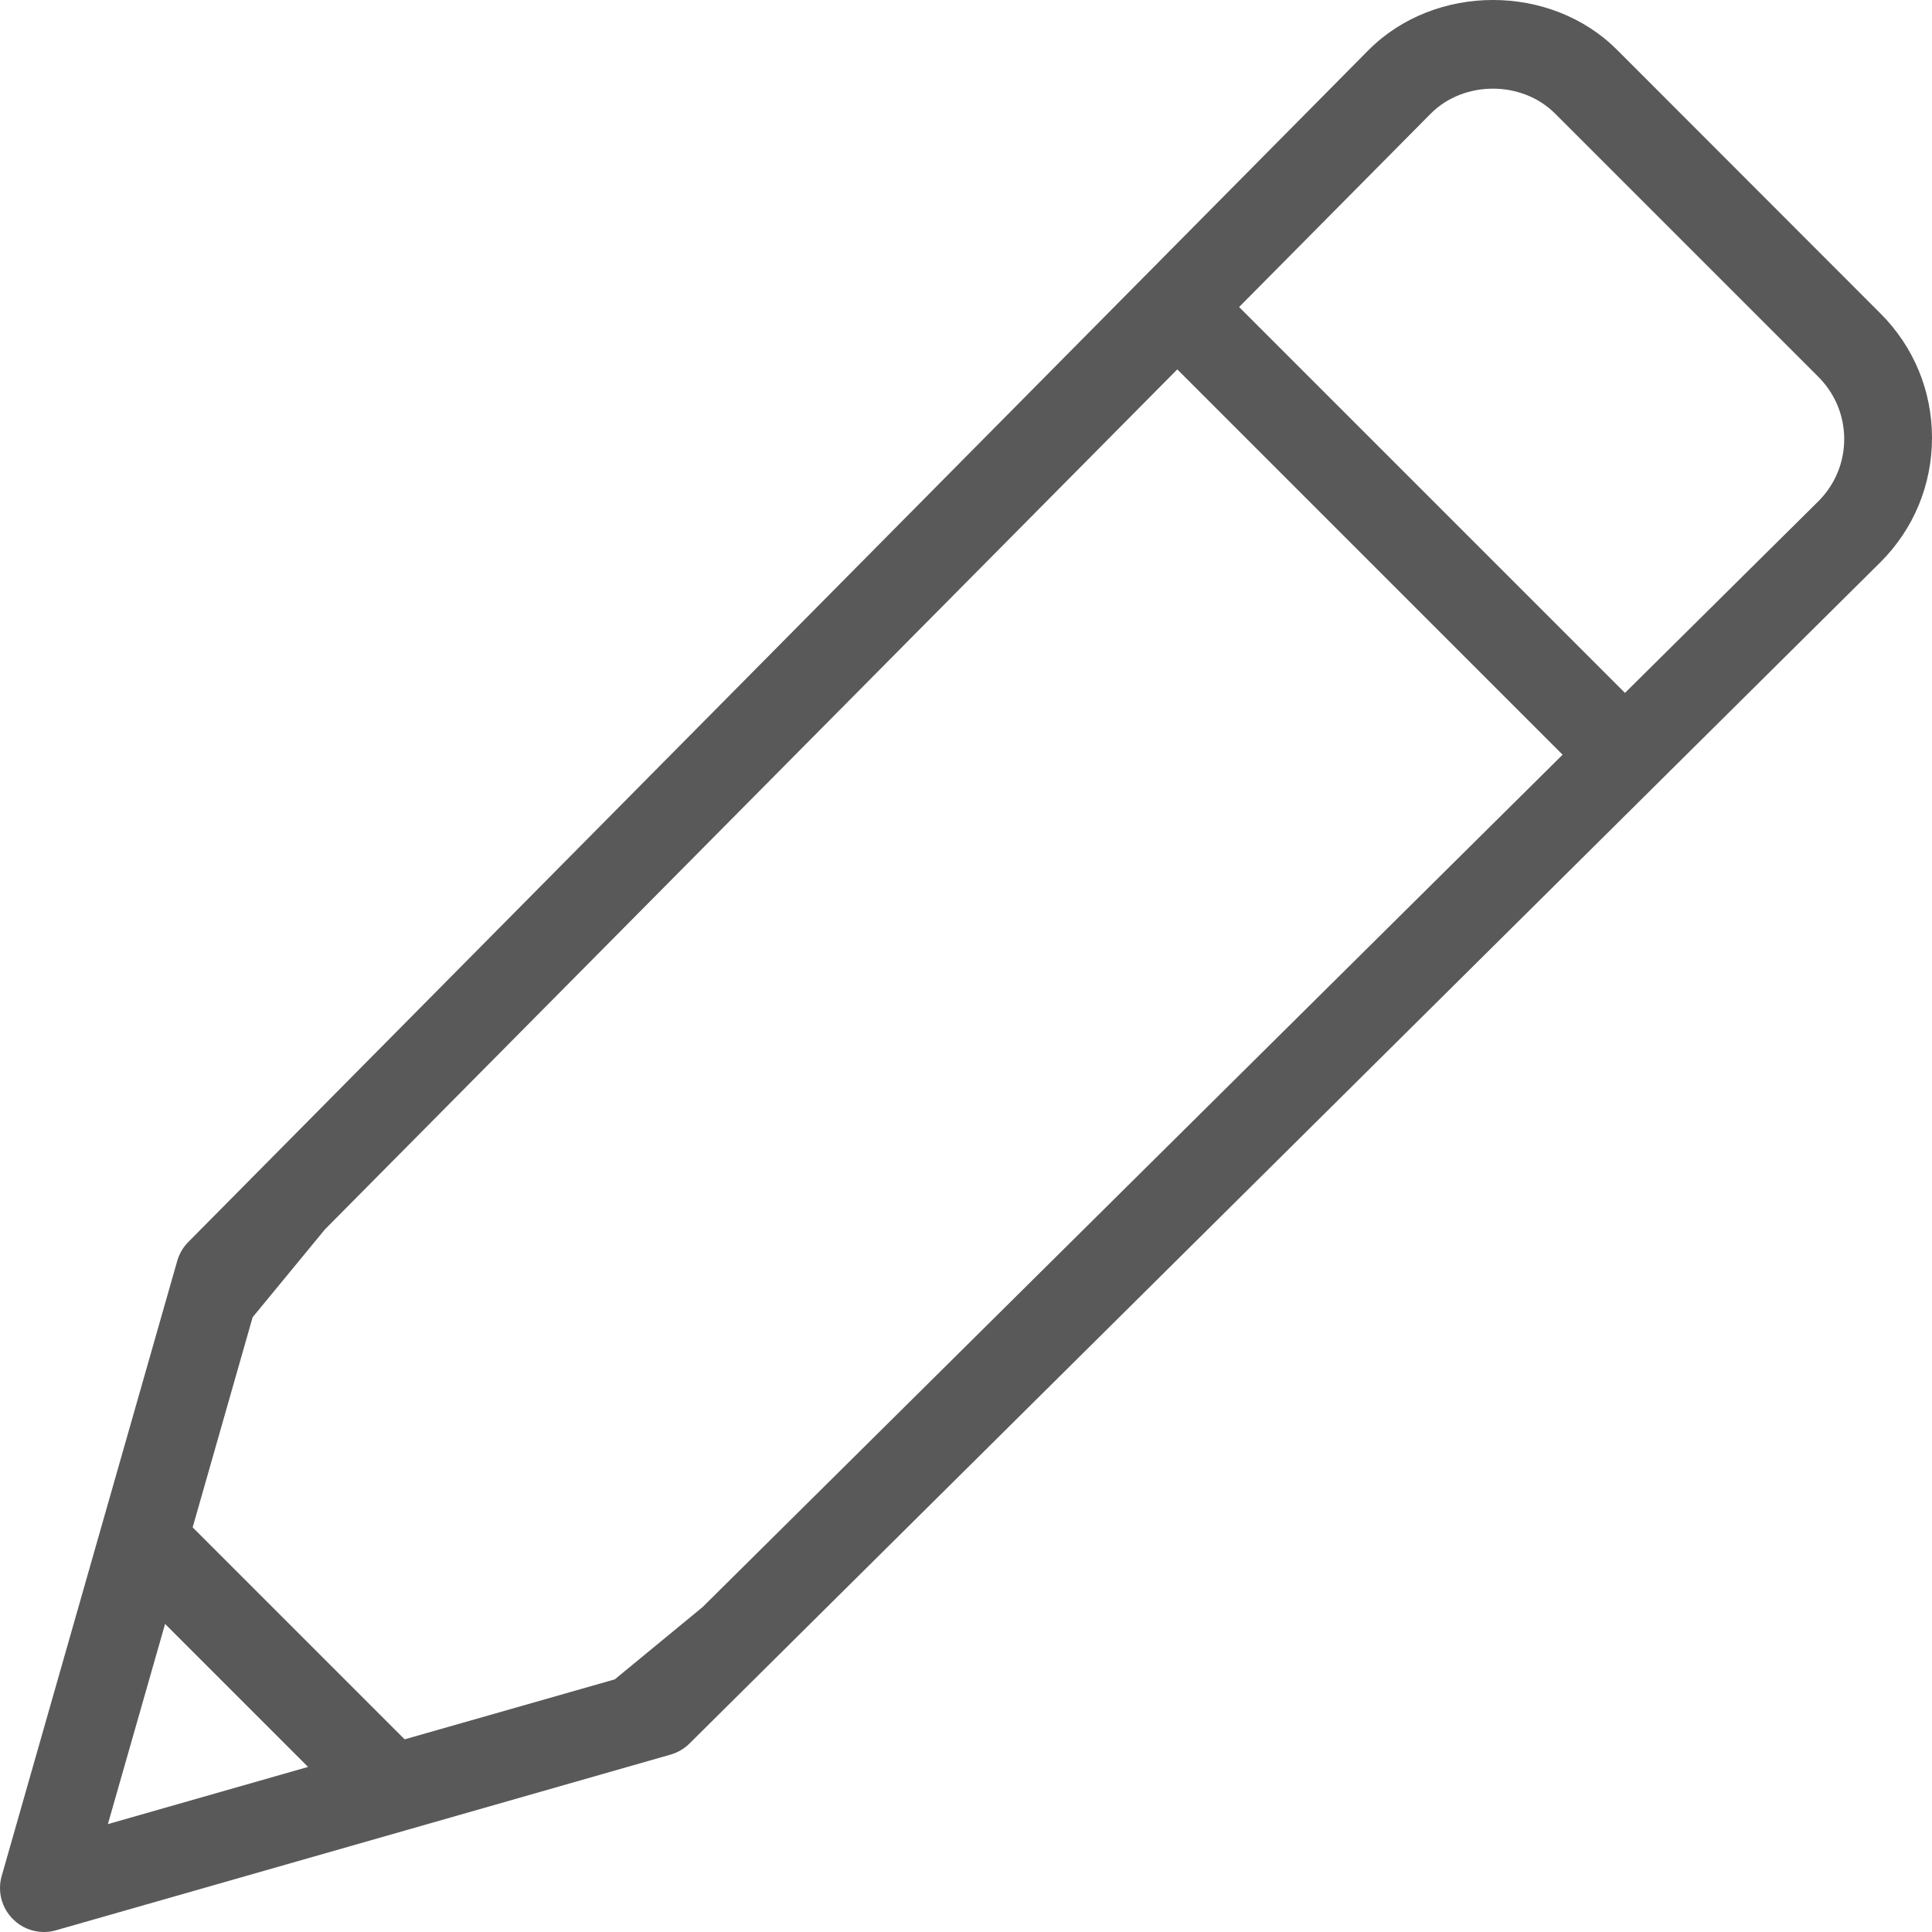 <svg width="25" height="25" viewBox="0 0 25 25" fill="none" xmlns="http://www.w3.org/2000/svg">
<path fill-rule="evenodd" clip-rule="evenodd" d="M20.925 0.645L24.334 4.057C24.764 4.487 25 5.058 25 5.665C25 6.273 24.764 6.844 24.334 7.274L8.923 22.56C8.855 22.628 8.771 22.677 8.679 22.704L0.724 24.978C0.673 24.993 0.621 25 0.568 25C0.42 25 0.275 24.942 0.167 24.833C0.021 24.687 -0.035 24.473 0.022 24.275L2.294 16.314C2.321 16.222 2.37 16.138 2.438 16.07L17.71 0.647C18.572 -0.216 20.066 -0.215 20.925 0.645ZM17.325 6.871L15.234 4.78L4.204 15.909L3.269 17.045L2.493 19.764L5.236 22.507L7.955 21.731L9.091 20.796L20.22 9.766L18.129 7.675L17.325 6.871ZM2.136 21.014L1.396 23.604L3.986 22.864L2.136 21.014ZM21.027 8.966L23.532 6.484C23.745 6.27 23.864 5.985 23.864 5.682C23.864 5.378 23.745 5.093 23.531 4.878L20.122 1.469C19.692 1.04 18.944 1.04 18.515 1.469L16.034 3.973L21.027 8.966Z" fill="#595959"/>
</svg>
